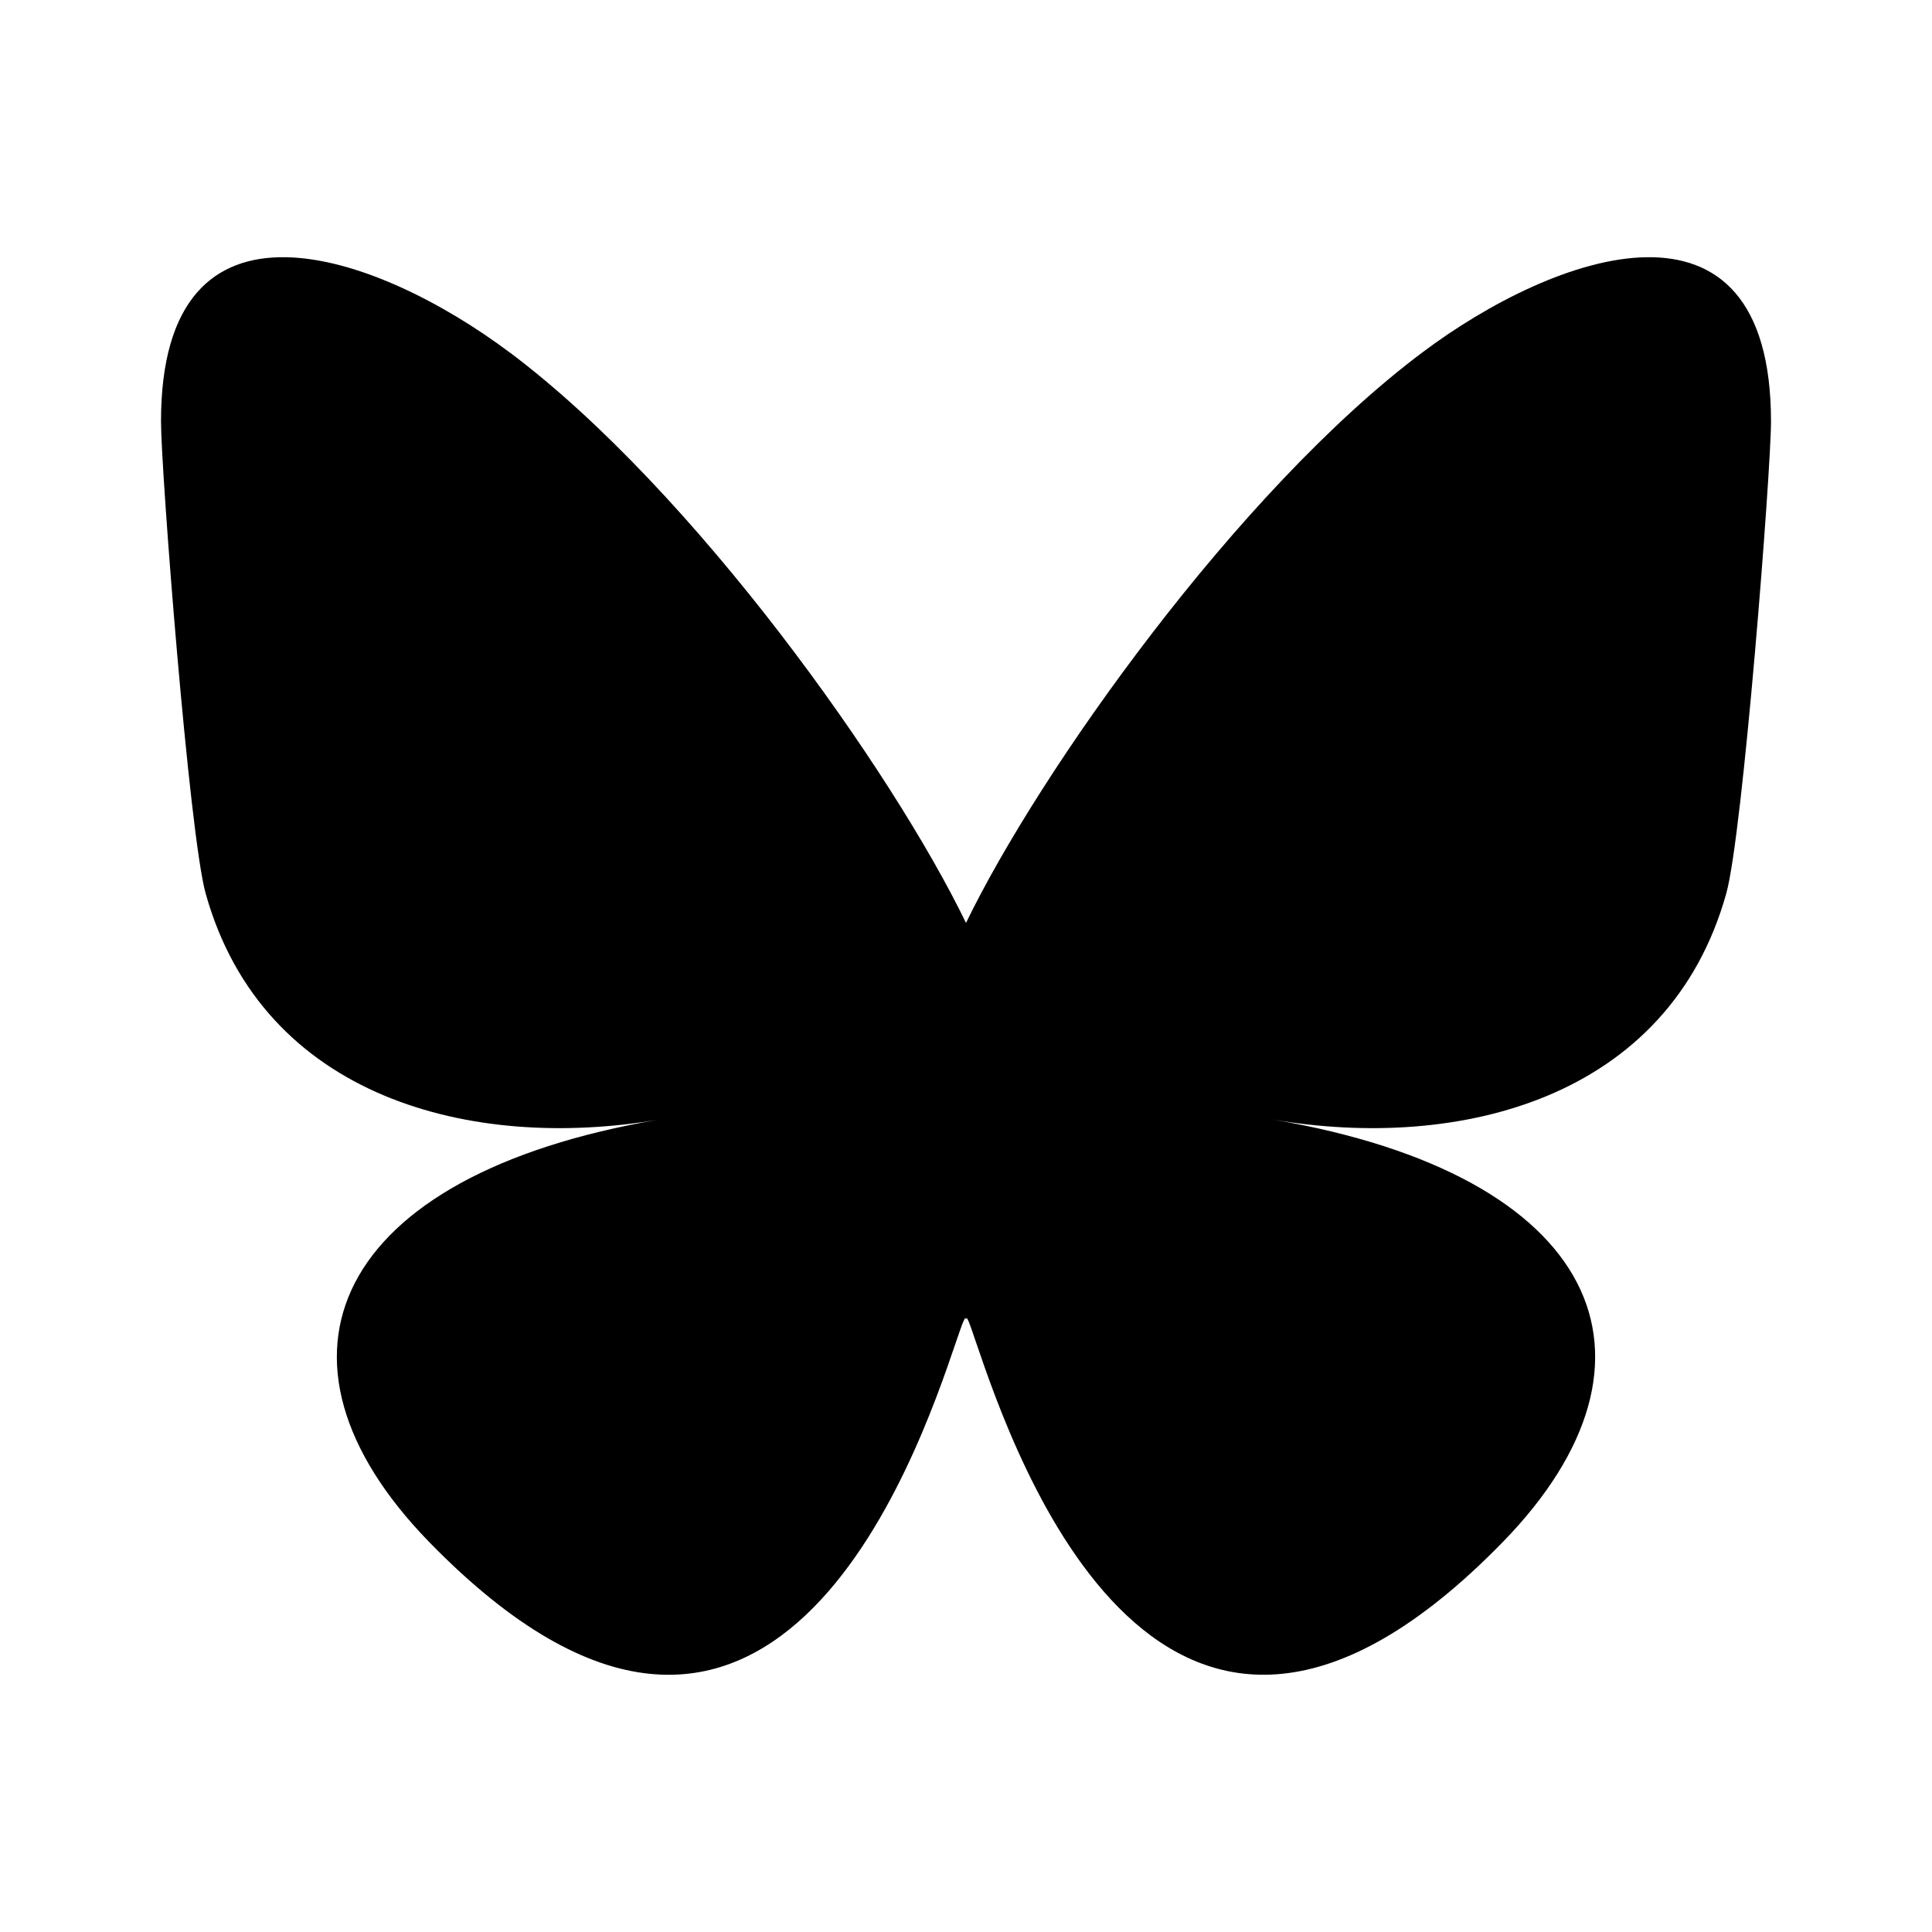 <svg xmlns="http://www.w3.org/2000/svg" viewBox="0 0 24 24"><path d="M6.335 4.38c2.293 1.722 4.76 5.212 5.665 7.085.906-1.873 3.372-5.363 5.665-7.084C19.319 3.138 22 2.177 22 5.236c0 .61-.35 5.13-.556 5.864-.713 2.551-3.315 3.202-5.629 2.808 4.045.688 5.074 2.969 2.852 5.249-4.22 4.33-6.066-1.087-6.54-2.475-.086-.254-.126-.373-.127-.272 0-.101-.041.018-.128.272-.473 1.388-2.318 6.806-6.539 2.475-2.222-2.28-1.193-4.56 2.852-5.249-2.314.394-4.916-.257-5.63-2.808C2.35 10.366 2 5.846 2 5.236c0-3.059 2.68-2.098 4.335-.855z"/></svg>